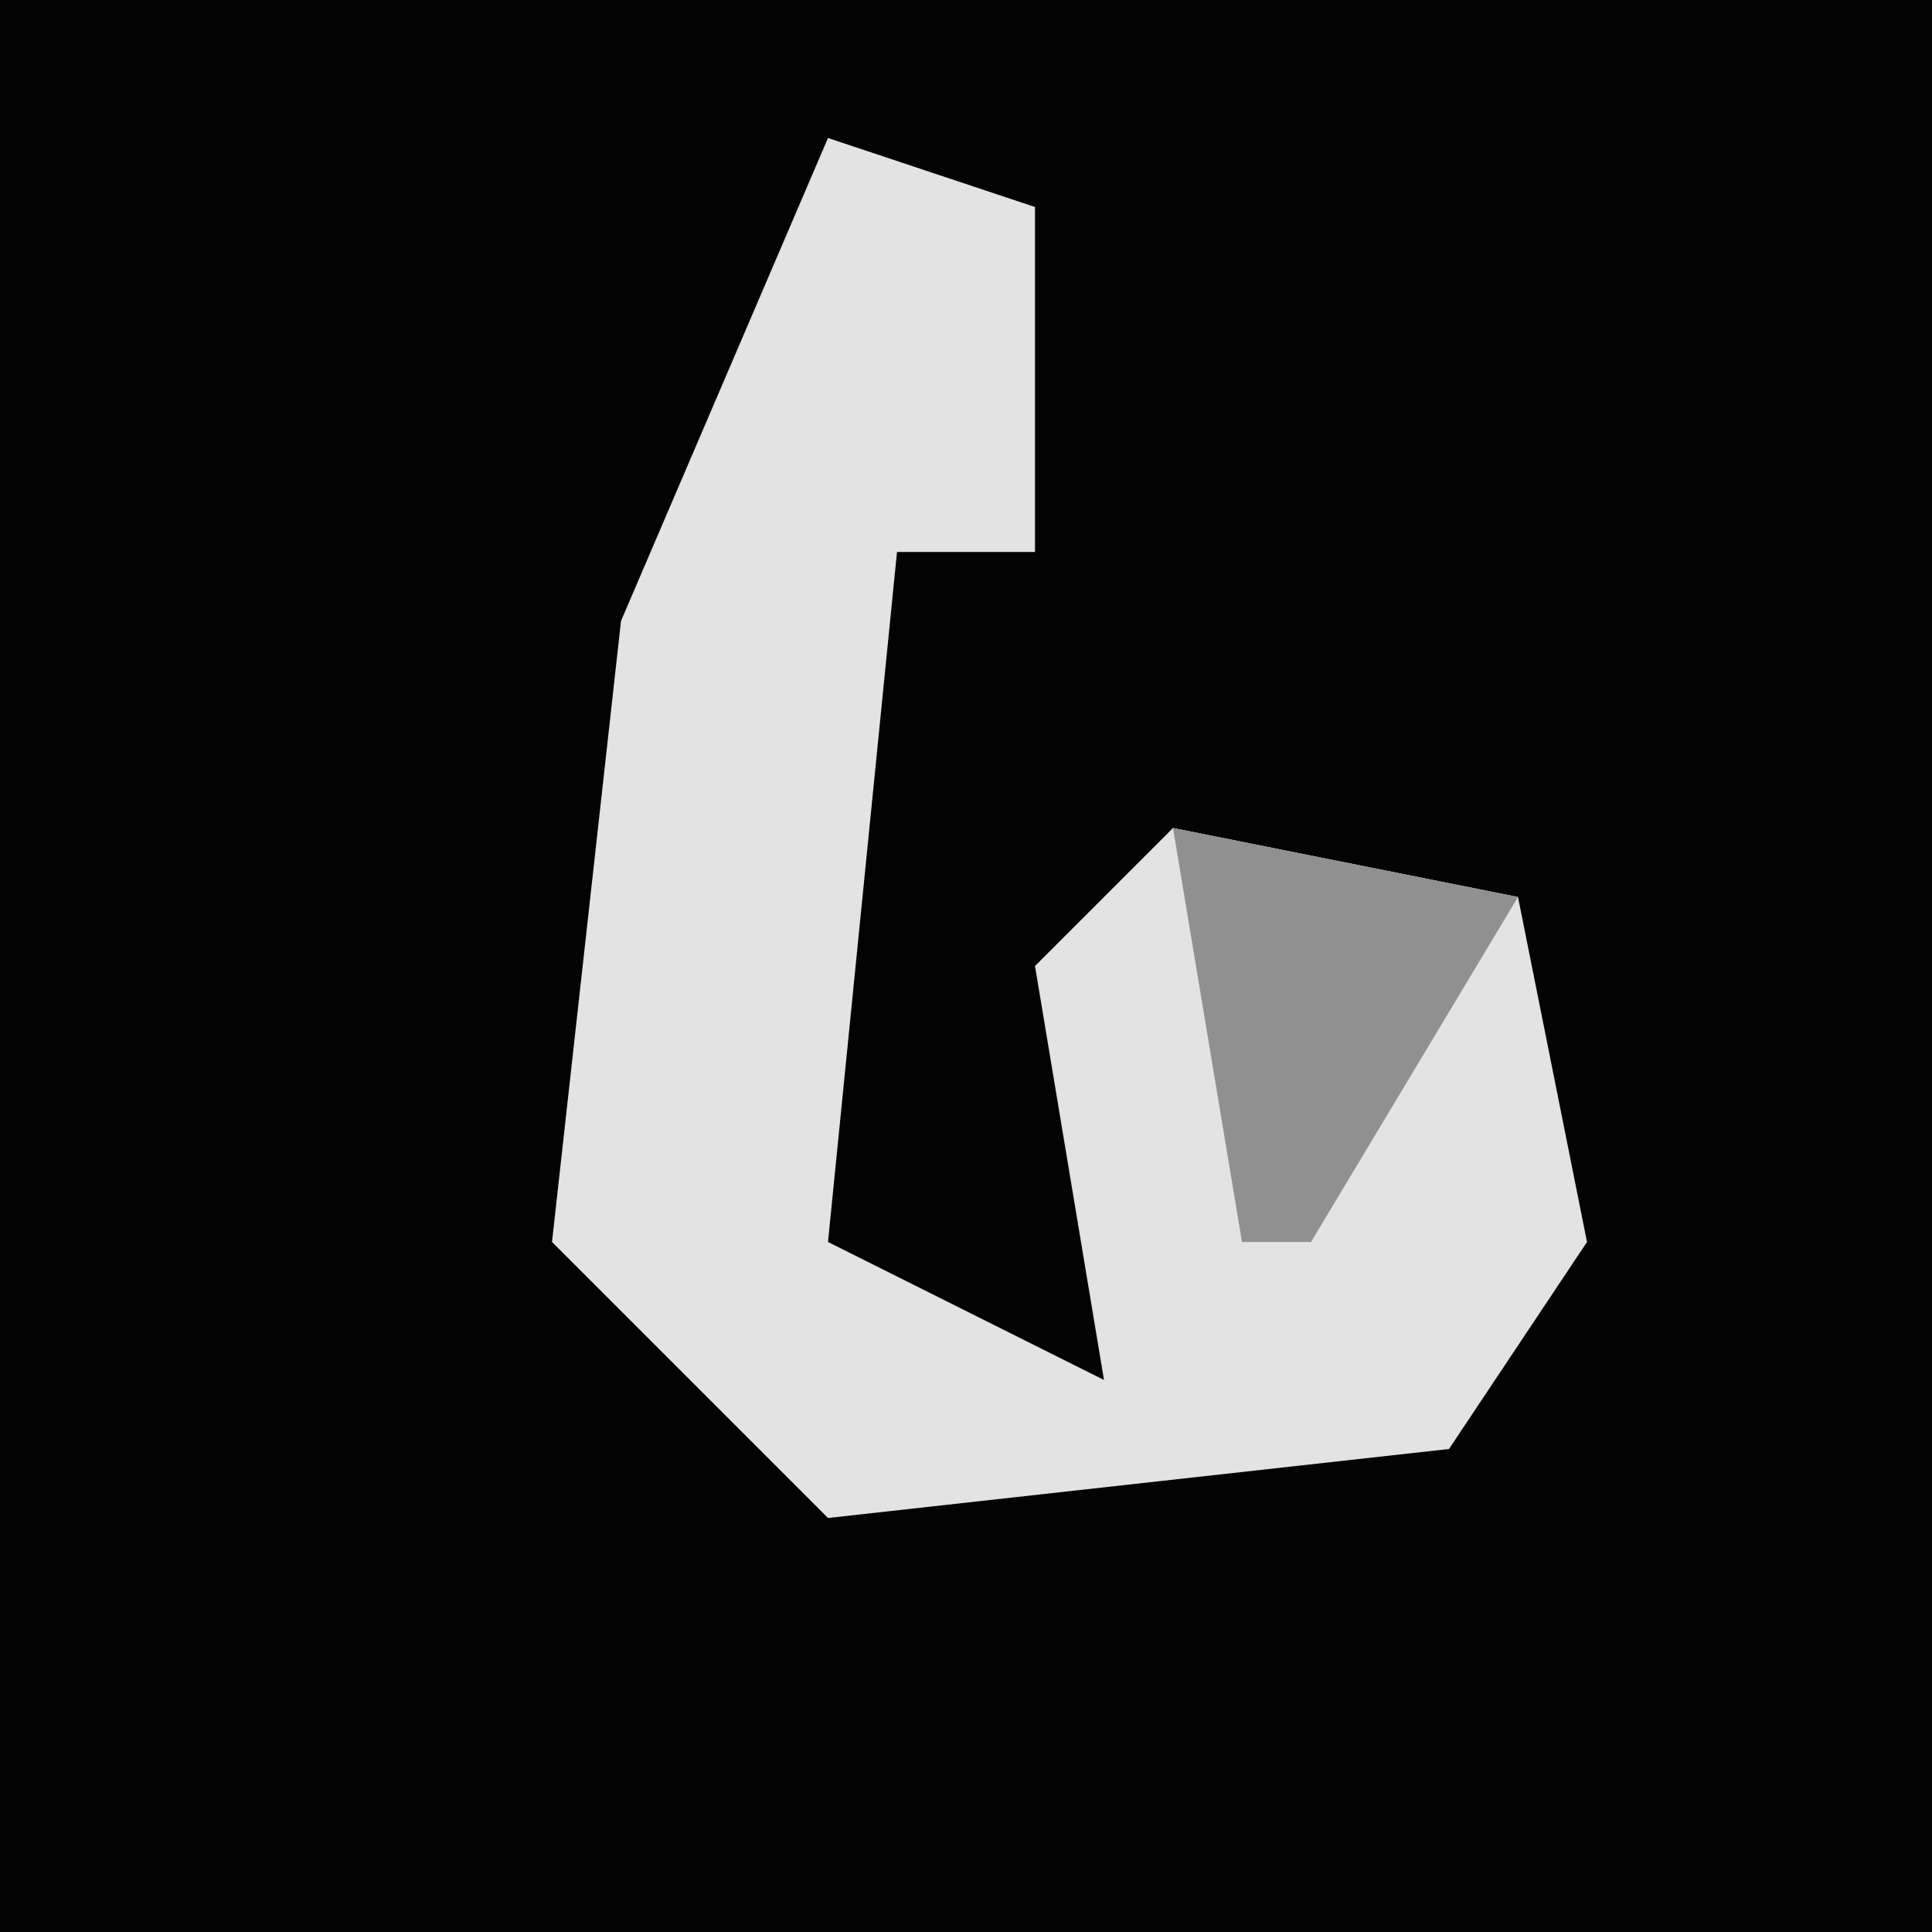 <?xml version="1.0" encoding="UTF-8"?>
<svg version="1.1" xmlns="http://www.w3.org/2000/svg" width="28" height="28">
<path d="M0,0 L28,0 L28,28 L0,28 Z " fill="#030303" transform="translate(0,0)"/>
<path d="M0,0 L3,1 L3,6 L1,6 L0,16 L4,18 L3,12 L5,10 L10,11 L11,16 L9,19 L0,20 L-4,16 L-3,7 Z " fill="#E3E3E3" transform="translate(12,2)"/>
<path d="M0,0 L5,1 L2,6 L1,6 Z " fill="#909090" transform="translate(17,12)"/>
</svg>
